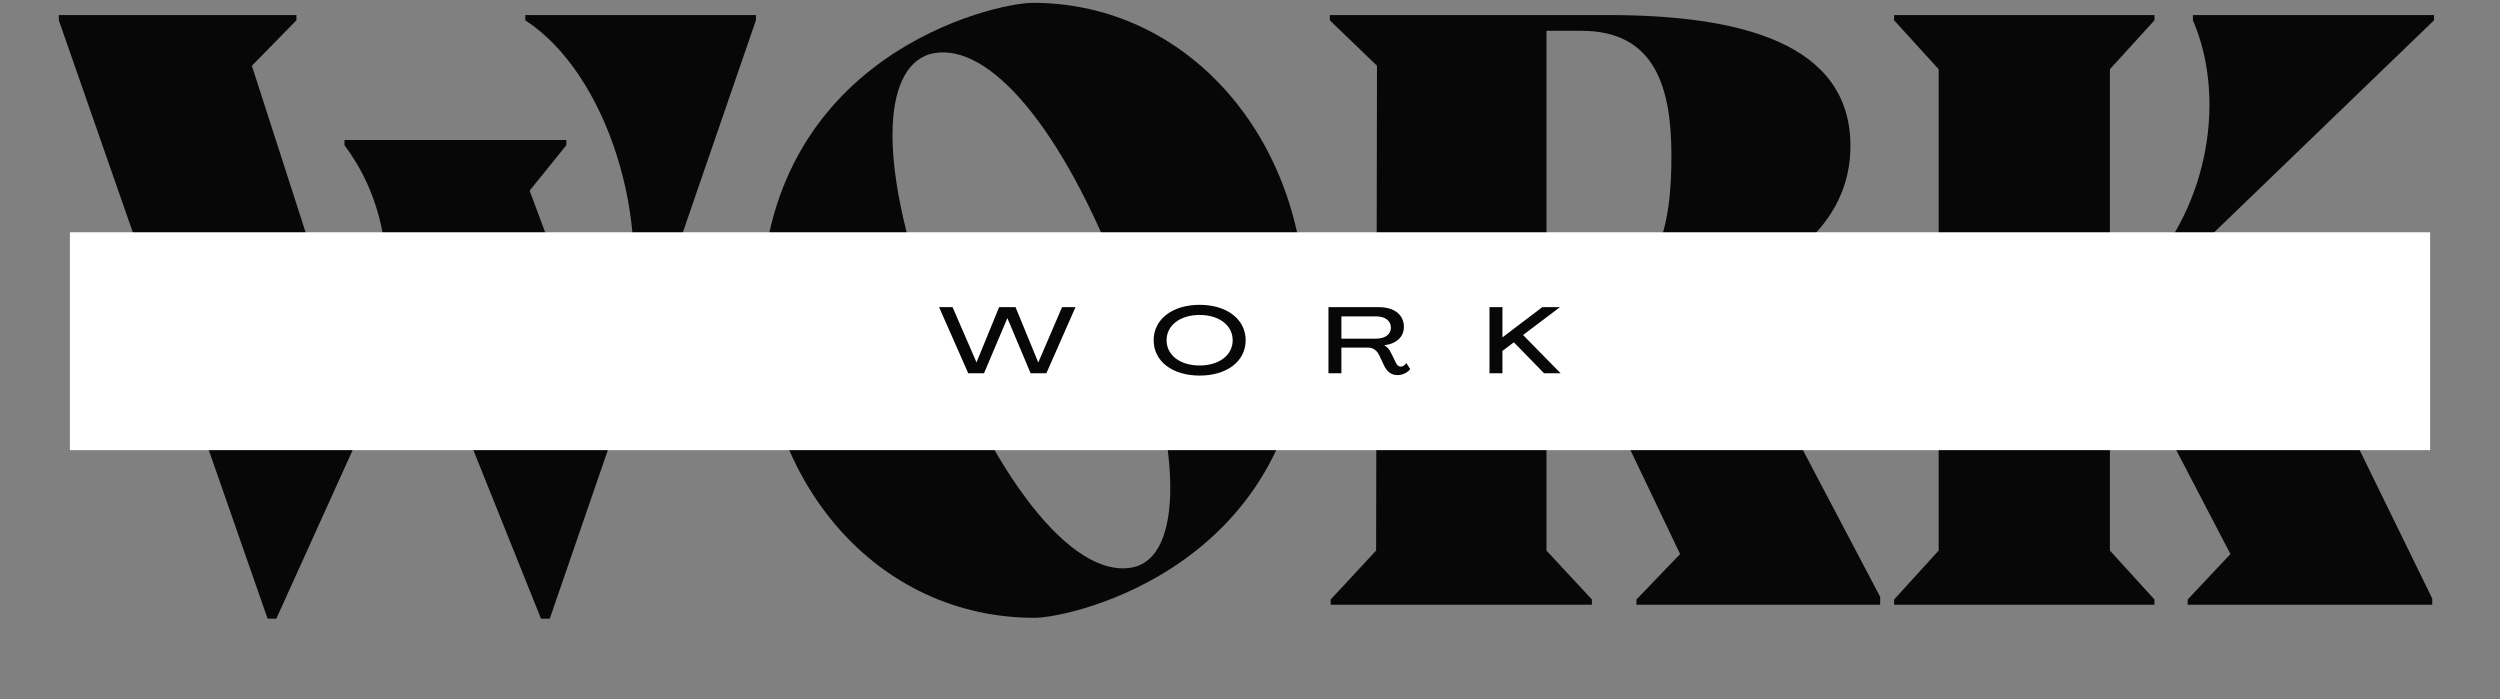 <svg xmlns="http://www.w3.org/2000/svg" xmlns:xlink="http://www.w3.org/1999/xlink" width="329" zoomAndPan="magnify" viewBox="0 0 246.75 69" height="92" preserveAspectRatio="xMidYMid meet" version="1.0"><rect x="0" y="0" width="246.75" height="69" fill="#808080" stroke="none"/><defs><g/><clipPath id="af65eb06f5"><path d="M 75 0.035 L 129 0.035 L 129 61 L 75 61 Z M 75 0.035 " clip-rule="nonzero"/></clipPath><clipPath id="464855da3a"><path d="M 6.898 22.922 L 239.852 22.922 L 239.852 44.527 L 6.898 44.527 Z M 6.898 22.922 " clip-rule="nonzero"/></clipPath></defs><g fill="#070707" fill-opacity="1"><g transform="translate(5.202, 59.685)"><g><path d="M 46.645 -57.68 C 54.75 -52.422 59.32 -37.676 56.559 -26.727 L 54.922 -20.953 L 54.492 -20.953 L 47.074 -40.867 L 50.695 -45.352 L 50.695 -45.867 L 28.797 -45.867 L 28.797 -45.352 C 31.988 -41.125 34.574 -33.969 31.641 -24.832 L 30.52 -20.863 L 30.09 -20.863 L 19.656 -53.195 L 24.055 -57.68 L 24.055 -58.199 L 0.605 -58.199 L 0.605 -57.68 L 21.211 1.379 L 22.07 1.379 L 35.695 -28.711 L 36.125 -28.711 L 48.195 1.379 L 49.059 1.379 L 69.406 -57.68 L 69.406 -58.199 L 46.645 -58.199 Z M 46.645 -57.68 "/></g></g></g><g clip-path="url(#af65eb06f5)"><g fill="#070707" fill-opacity="1"><g transform="translate(72.884, 59.685)"><g><path d="M 29.227 1.293 C 32.938 1.293 55.957 -3.879 55.957 -29.141 C 55.957 -45.953 44.402 -59.406 29.055 -59.406 C 25.262 -59.406 2.242 -54.23 2.242 -28.969 C 2.242 -12.156 13.621 1.293 29.227 1.293 Z M 39.316 -3.793 C 33.625 -2.07 25.691 -11.383 19.57 -27.504 C 13.449 -43.625 14.312 -52.852 18.797 -54.316 C 24.141 -55.871 31.297 -48.195 37.332 -33.109 C 44.059 -16.383 43.973 -5.344 39.316 -3.793 Z M 39.316 -3.793 "/></g></g></g></g><g fill="#070707" fill-opacity="1"><g transform="translate(128.409, 59.685)"><g><path d="M 30.09 -27.934 L 30.09 -28.539 C 48.367 -30.781 54.23 -38.023 54.23 -45.266 C 54.23 -55.438 43.367 -58.199 30.262 -58.199 L 2.844 -58.199 L 2.844 -57.68 L 7.5 -53.195 L 7.414 -5.344 L 2.93 -0.516 L 2.93 0 L 28.711 0 L 28.711 -0.516 L 24.227 -5.344 L 24.227 -28.453 L 26.211 -28.453 L 37.418 -5 L 33.109 -0.516 L 33.109 0 L 57.164 0 L 57.164 -0.777 L 42.594 -28.453 Z M 24.227 -56.645 L 27.676 -56.645 C 35.004 -56.645 36.559 -50.957 36.559 -44.316 C 36.559 -37.938 35.609 -30.004 26.812 -30.004 L 24.227 -30.004 Z M 24.227 -56.645 "/></g></g></g><g fill="#070707" fill-opacity="1"><g transform="translate(184.192, 59.685)"><g><path d="M 32.246 -58.199 L 32.246 -57.68 C 35.438 -50.352 34.055 -39.66 27.246 -32.418 L 24.055 -29.055 L 24.055 -52.852 L 28.453 -57.68 L 28.453 -58.199 L 2.758 -58.199 L 2.758 -57.68 L 7.156 -52.852 L 7.156 -5.344 L 2.758 -0.516 L 2.758 0 L 28.453 0 L 28.453 -0.516 L 24.055 -5.344 L 24.055 -26.812 L 24.398 -27.16 L 35.953 -5 L 31.73 -0.516 L 31.73 0 L 55.871 0 L 55.871 -0.605 L 38.797 -35.523 L 27.074 -29.141 L 26.812 -29.488 L 56.043 -57.68 L 56.043 -58.199 Z M 32.246 -58.199 "/></g></g></g><g clip-path="url(#464855da3a)"><path fill="#ffffff" d="M 6.898 22.922 L 239.953 22.922 L 239.953 44.426 L 6.898 44.426 Z M 6.898 22.922 " fill-opacity="1" fill-rule="nonzero"/></g><g fill="#070707" fill-opacity="1"><g transform="translate(92.695, 36.84)"><g><path d="M 2.871 0 L 4.426 0 L 6.727 -5.43 L 6.738 -5.43 L 9.027 0 L 10.582 0 L 13.457 -6.523 L 12.129 -6.523 L 9.793 -1.086 L 9.773 -1.086 L 7.539 -6.523 L 5.918 -6.523 L 3.691 -1.086 L 3.68 -1.086 L 1.324 -6.523 L -0.008 -6.523 Z M 2.871 0 "/></g></g></g><g fill="#070707" fill-opacity="1"><g transform="translate(113.513, 36.84)"><g><path d="M 4.887 0.23 C 7.594 0.23 9.434 -1.188 9.434 -3.258 C 9.434 -5.32 7.594 -6.754 4.887 -6.754 C 2.191 -6.754 0.352 -5.32 0.352 -3.258 C 0.352 -1.188 2.191 0.23 4.887 0.23 Z M 4.887 -0.766 C 2.965 -0.766 1.629 -1.785 1.629 -3.258 C 1.629 -4.73 2.965 -5.754 4.887 -5.754 C 6.809 -5.754 8.152 -4.73 8.152 -3.258 C 8.152 -1.785 6.809 -0.766 4.887 -0.766 Z M 4.887 -0.766 "/></g></g></g><g fill="#070707" fill-opacity="1"><g transform="translate(130.658, 36.84)"><g><path d="M 7.281 0.184 C 7.785 0.184 8.254 -0.062 8.531 -0.406 L 8.145 -1.012 C 8.008 -0.801 7.805 -0.652 7.602 -0.652 C 7.352 -0.652 7.223 -0.828 7.113 -1.051 L 6.652 -1.98 C 6.496 -2.328 6.285 -2.594 5.973 -2.762 L 5.973 -2.77 C 7.168 -2.898 7.906 -3.598 7.906 -4.574 C 7.906 -5.781 6.957 -6.523 5.43 -6.523 L 0.461 -6.523 L 0.461 0 L 1.738 0 L 1.738 -2.531 L 4.398 -2.531 C 4.859 -2.531 5.246 -2.246 5.465 -1.785 L 5.965 -0.727 C 6.211 -0.238 6.59 0.184 7.281 0.184 Z M 1.738 -3.414 L 1.738 -5.613 L 5.164 -5.613 C 6.055 -5.613 6.625 -5.18 6.625 -4.5 C 6.625 -3.848 6.055 -3.414 5.164 -3.414 Z M 1.738 -3.414 "/></g></g></g><g fill="#070707" fill-opacity="1"><g transform="translate(146.553, 36.84)"><g><path d="M 0.461 0 L 1.738 0 L 1.738 -2.207 L 2.863 -3.055 L 5.844 0 L 7.48 0 L 3.773 -3.773 L 7.41 -6.523 L 5.668 -6.523 L 1.75 -3.551 L 1.738 -3.551 L 1.738 -6.523 L 0.461 -6.523 Z M 0.461 0 "/></g></g></g></svg>